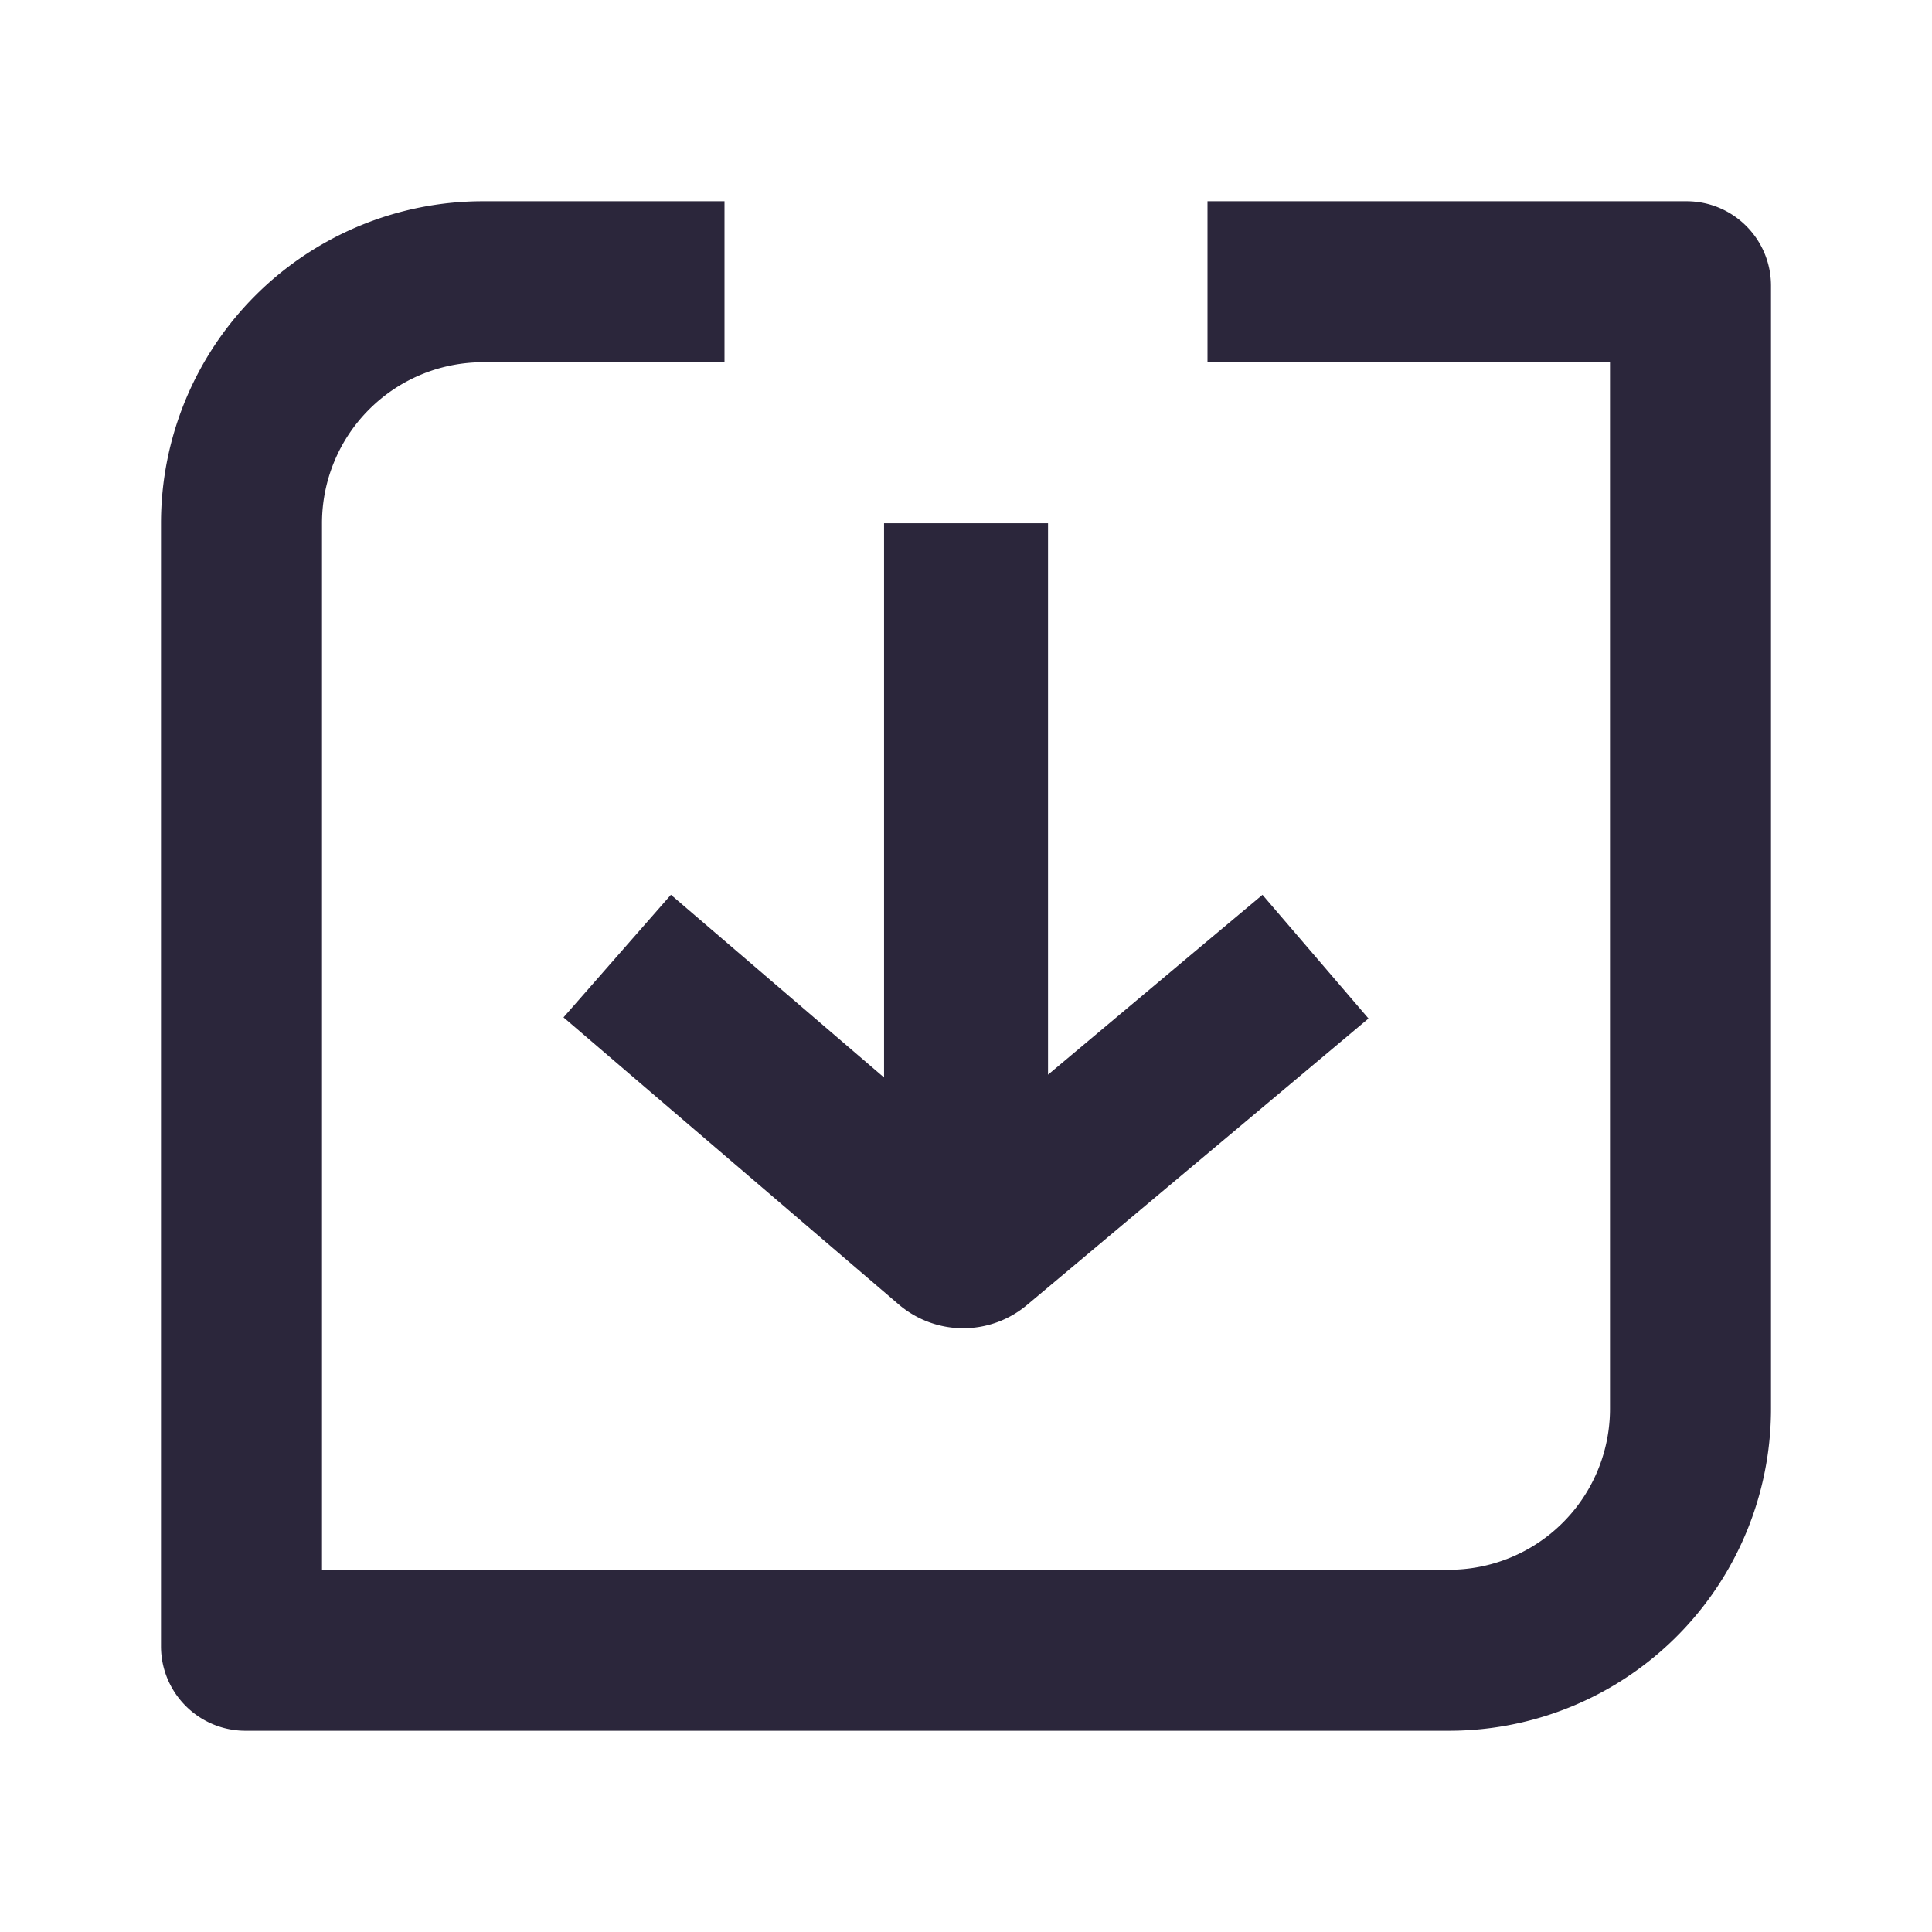 <svg xmlns="http://www.w3.org/2000/svg" fill="none" viewBox="0 0 24 24"><path fill="#2B263B" d="M4 6.5a2 2 0 0 1 2-2h3v-2H6a4 4 0 0 0-4 4v13.95c0 .58.47 1.05 1.05 1.05H18a4 4 0 0 0 4-4V3.55c0-.58-.47-1.05-1.05-1.05H15v2h5v13a2 2 0 0 1-2 2H4v-13Zm4.334 4.615.77.66 1.878 1.61V6.5h2.037v6.85l1.887-1.583.777-.651L17 12.652l-.777.652-3.469 2.91a1.232 1.232 0 0 1-1.59-.01L7.77 13.298l-.77-.66 1.334-1.522Z" data-follow-fill="#2B263B"/></svg>